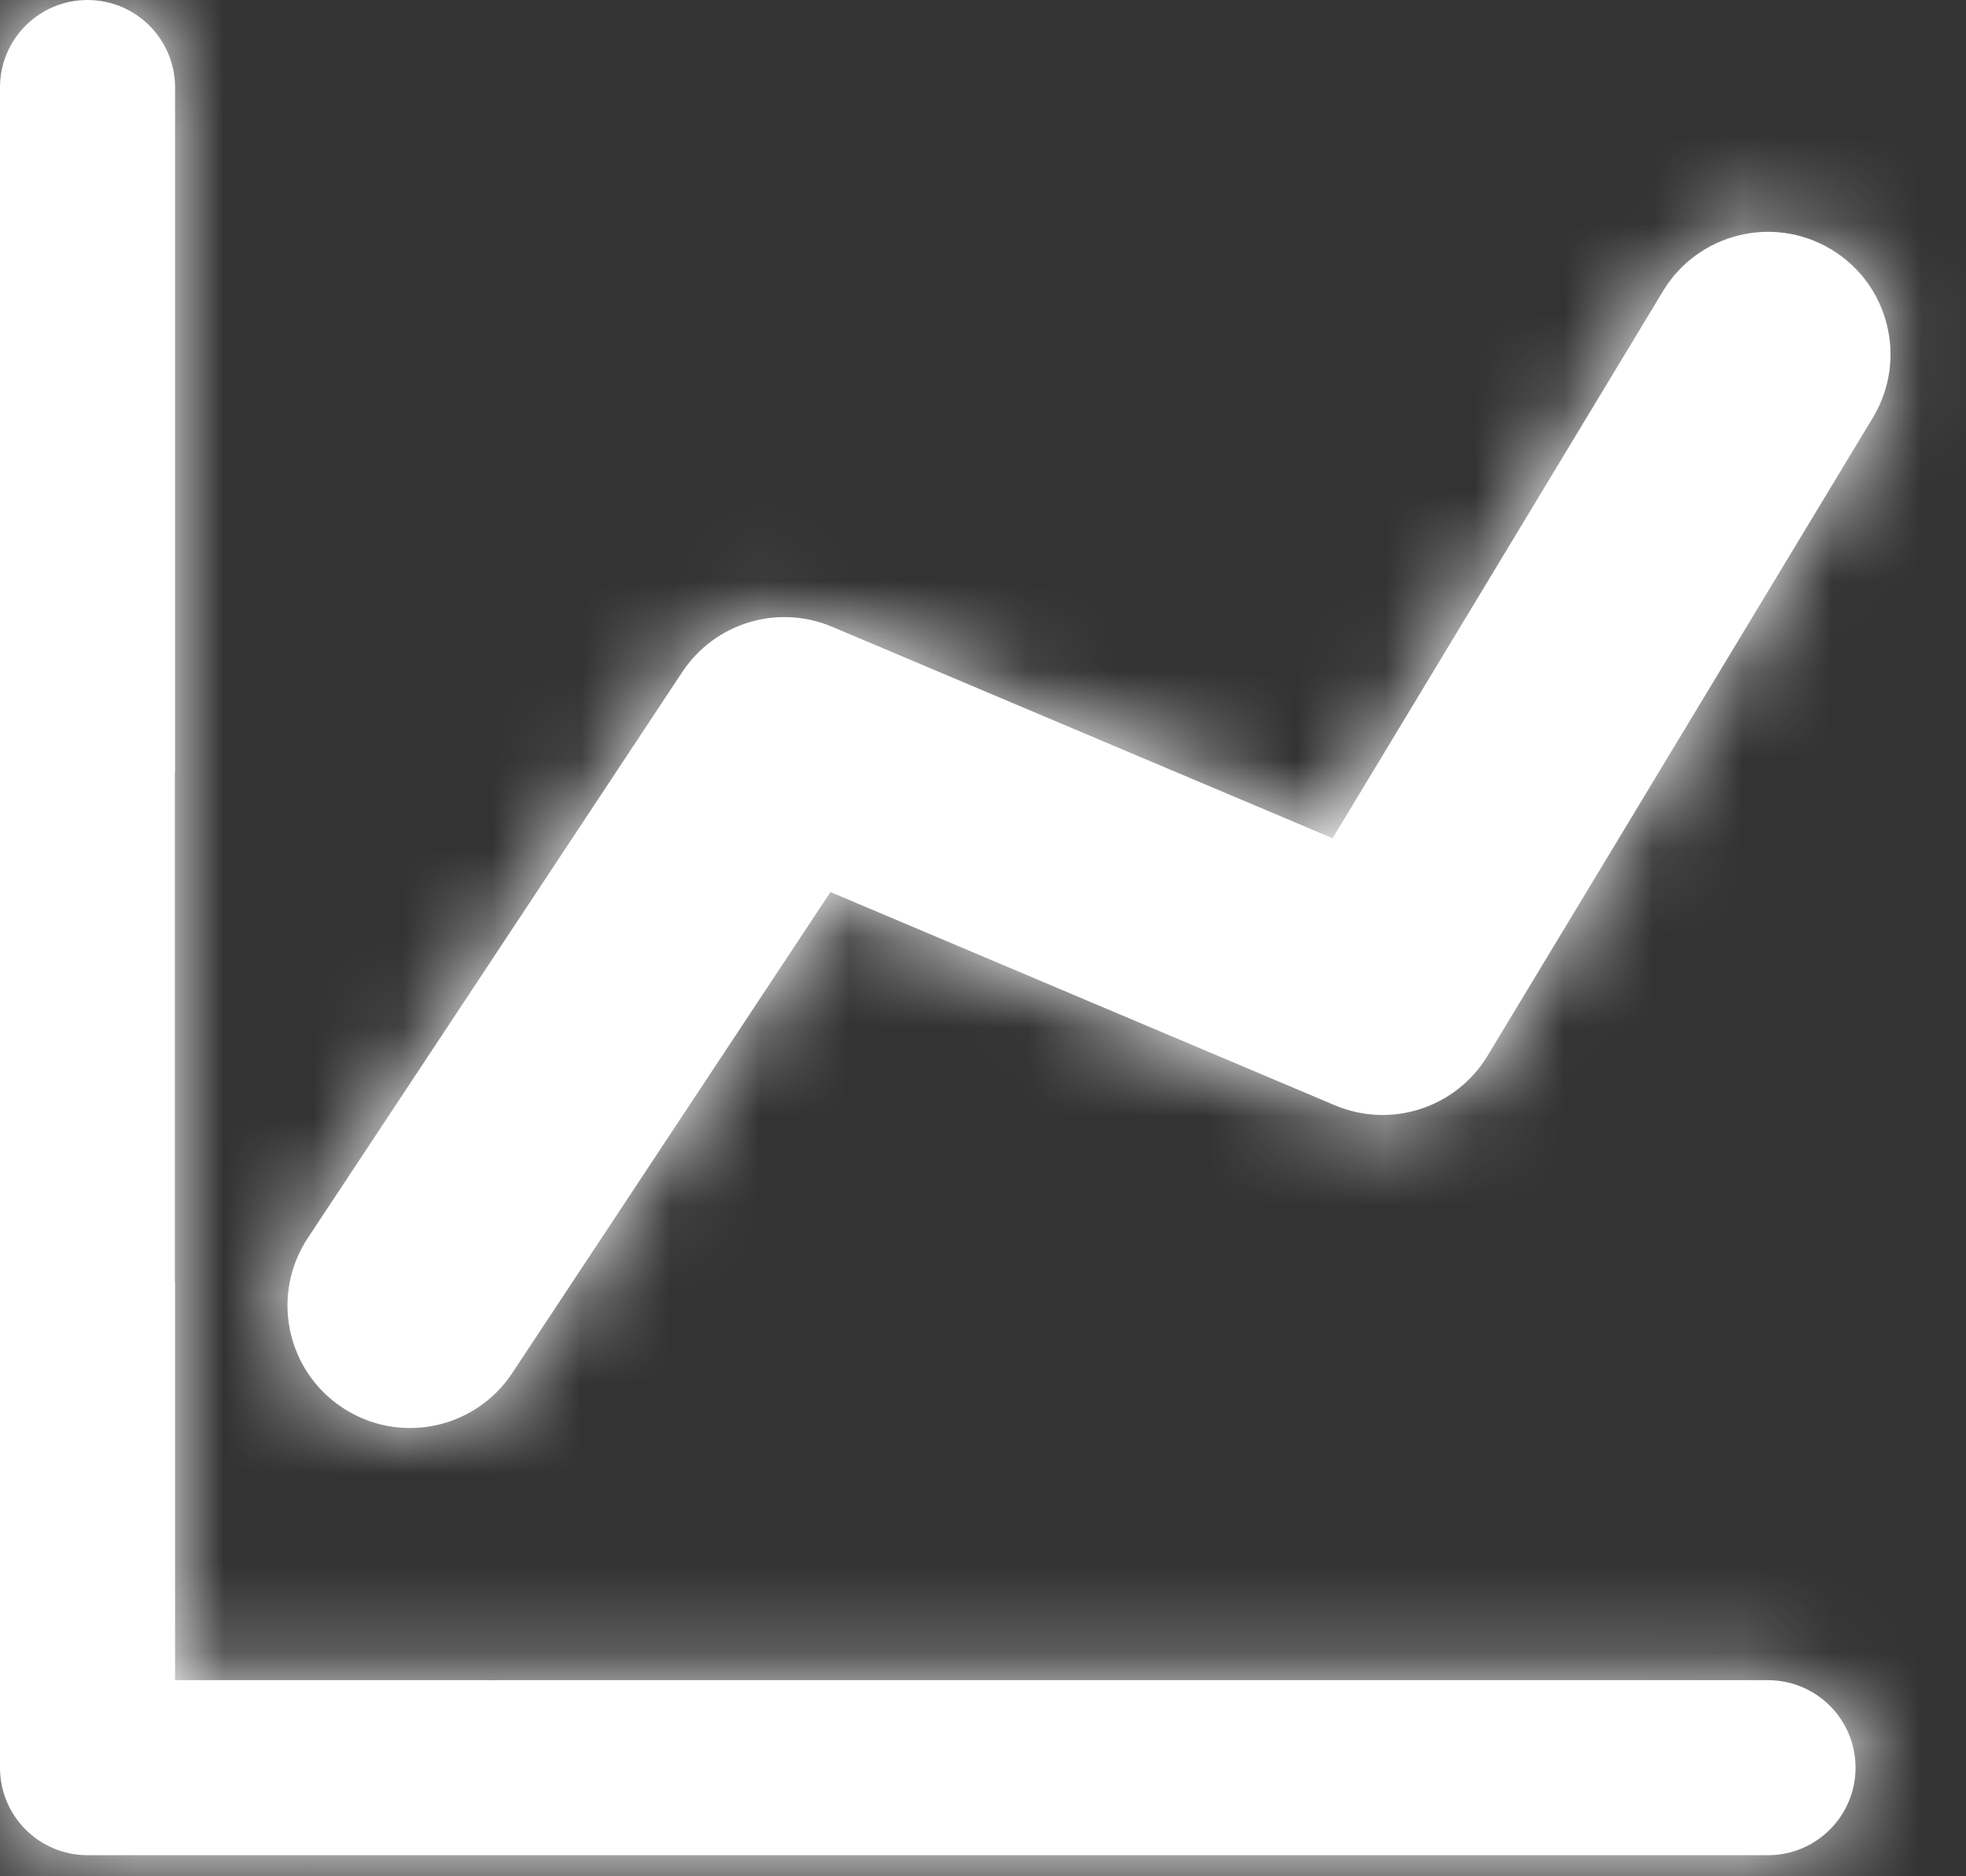 <svg width="22" height="21" viewBox="0 0 22 21" fill="none" xmlns="http://www.w3.org/2000/svg">
<rect x="0" y="0" width="22" height="21" fill="#333333" stroke="none"/>
<mask id="path-1-inside-1_964_496" fill="white">
<path fill-rule="evenodd" clip-rule="evenodd" d="M1.959 0.979C1.959 0.438 1.52 0 0.979 0C0.438 0 0 0.438 0 0.979V19.784C0 20.325 0.438 20.764 0.979 20.764H19.784C20.325 20.764 20.764 20.325 20.764 19.784C20.764 19.243 20.325 18.805 19.784 18.805H1.959V0.979ZM20.958 4.674C21.349 4.026 21.141 3.183 20.493 2.792C19.845 2.401 19.002 2.609 18.61 3.257L14.912 9.382L9.312 7.015C8.704 6.758 7.999 6.971 7.635 7.521L3.445 13.855C3.027 14.487 3.2 15.337 3.832 15.755C4.463 16.173 5.314 16 5.732 15.368L9.293 9.984L14.938 12.371C15.566 12.636 16.293 12.4 16.646 11.817L20.958 4.674Z"/>
</mask>
<path fill-rule="evenodd" clip-rule="evenodd" d="M1.959 0.979C1.959 0.438 1.52 0 0.979 0C0.438 0 0 0.438 0 0.979V19.784C0 20.325 0.438 20.764 0.979 20.764H19.784C20.325 20.764 20.764 20.325 20.764 19.784C20.764 19.243 20.325 18.805 19.784 18.805H1.959V0.979ZM20.958 4.674C21.349 4.026 21.141 3.183 20.493 2.792C19.845 2.401 19.002 2.609 18.61 3.257L14.912 9.382L9.312 7.015C8.704 6.758 7.999 6.971 7.635 7.521L3.445 13.855C3.027 14.487 3.2 15.337 3.832 15.755C4.463 16.173 5.314 16 5.732 15.368L9.293 9.984L14.938 12.371C15.566 12.636 16.293 12.4 16.646 11.817L20.958 4.674Z" fill="white"/>
<path d="M1.959 18.805H-20.041V40.805H1.959V18.805ZM20.958 4.674L39.791 16.046L39.793 16.043L20.958 4.674ZM20.493 2.792L31.864 -16.041L31.864 -16.042L20.493 2.792ZM18.61 3.257L-0.223 -8.115L-0.223 -8.114L18.61 3.257ZM14.912 9.382L6.345 29.646L23.896 37.066L33.745 20.753L14.912 9.382ZM9.312 7.015L0.745 27.278L0.745 27.279L9.312 7.015ZM7.635 7.521L25.983 19.66L25.983 19.66L7.635 7.521ZM3.445 13.855L21.793 25.994L21.793 25.993L3.445 13.855ZM3.832 15.755L15.972 -2.592L15.969 -2.594L3.832 15.755ZM5.732 15.368L24.08 27.507L24.08 27.506L5.732 15.368ZM9.293 9.984L17.86 -10.279L1.028 -17.395L-9.055 -2.154L9.293 9.984ZM14.938 12.371L6.371 32.634L6.372 32.635L14.938 12.371ZM16.646 11.817L35.478 23.19L35.479 23.188L16.646 11.817ZM23.959 0.979C23.959 -11.712 13.671 -22 0.979 -22V22C-10.63 22 -20.041 12.589 -20.041 0.979H23.959ZM0.979 -22C-11.712 -22 -22 -11.712 -22 0.979H22C22 12.589 12.589 22 0.979 22V-22ZM-22 0.979V19.784H22V0.979H-22ZM-22 19.784C-22 32.476 -11.711 42.764 0.979 42.764V-1.236C12.588 -1.236 22 8.174 22 19.784H-22ZM0.979 42.764H19.784V-1.236H0.979V42.764ZM19.784 42.764C32.475 42.764 42.764 32.475 42.764 19.784H-1.236C-1.236 8.175 8.175 -1.236 19.784 -1.236V42.764ZM42.764 19.784C42.764 7.093 32.475 -3.195 19.784 -3.195V40.805C8.175 40.805 -1.236 31.393 -1.236 19.784H42.764ZM19.784 -3.195H1.959V40.805H19.784V-3.195ZM23.959 18.805V0.979H-20.041V18.805H23.959ZM39.793 16.043C46.46 4.997 42.917 -9.368 31.864 -16.041L9.122 21.625C-0.634 15.735 -3.761 3.055 2.123 -6.694L39.793 16.043ZM31.864 -16.042C20.814 -22.713 6.449 -19.164 -0.223 -8.115L37.443 14.629C31.554 24.381 18.875 27.514 9.122 21.626L31.864 -16.042ZM-0.223 -8.114L-3.922 -1.988L33.745 20.753L37.444 14.628L-0.223 -8.114ZM23.479 -10.881L17.879 -13.248L0.745 27.279L6.345 29.646L23.479 -10.881ZM17.879 -13.248C7.513 -17.631 -4.504 -14.003 -10.714 -4.617L25.983 19.66C20.502 27.945 9.895 31.147 0.745 27.278L17.879 -13.248ZM-10.714 -4.617L-14.904 1.717L21.793 25.993L25.983 19.66L-10.714 -4.617ZM-14.903 1.717C-22.025 12.481 -19.072 26.982 -8.306 34.104L15.969 -2.594C25.472 3.692 28.079 16.492 21.793 25.994L-14.903 1.717ZM-8.309 34.102C2.458 41.226 16.958 38.271 24.08 27.507L-12.616 3.229C-6.33 -6.272 6.469 -8.88 15.972 -2.592L-8.309 34.102ZM24.08 27.506L27.642 22.123L-9.055 -2.154L-12.617 3.23L24.08 27.506ZM0.727 30.248L6.371 32.634L23.505 -7.893L17.86 -10.279L0.727 30.248ZM6.372 32.635C17.075 37.159 29.473 33.133 35.478 23.19L-2.186 0.443C3.114 -8.333 14.057 -11.886 23.504 -7.893L6.372 32.635ZM35.479 23.188L39.791 16.046L2.125 -6.697L-2.188 0.445L35.479 23.188Z" fill="white" mask="url(#path-1-inside-1_964_496)"/>
</svg>

